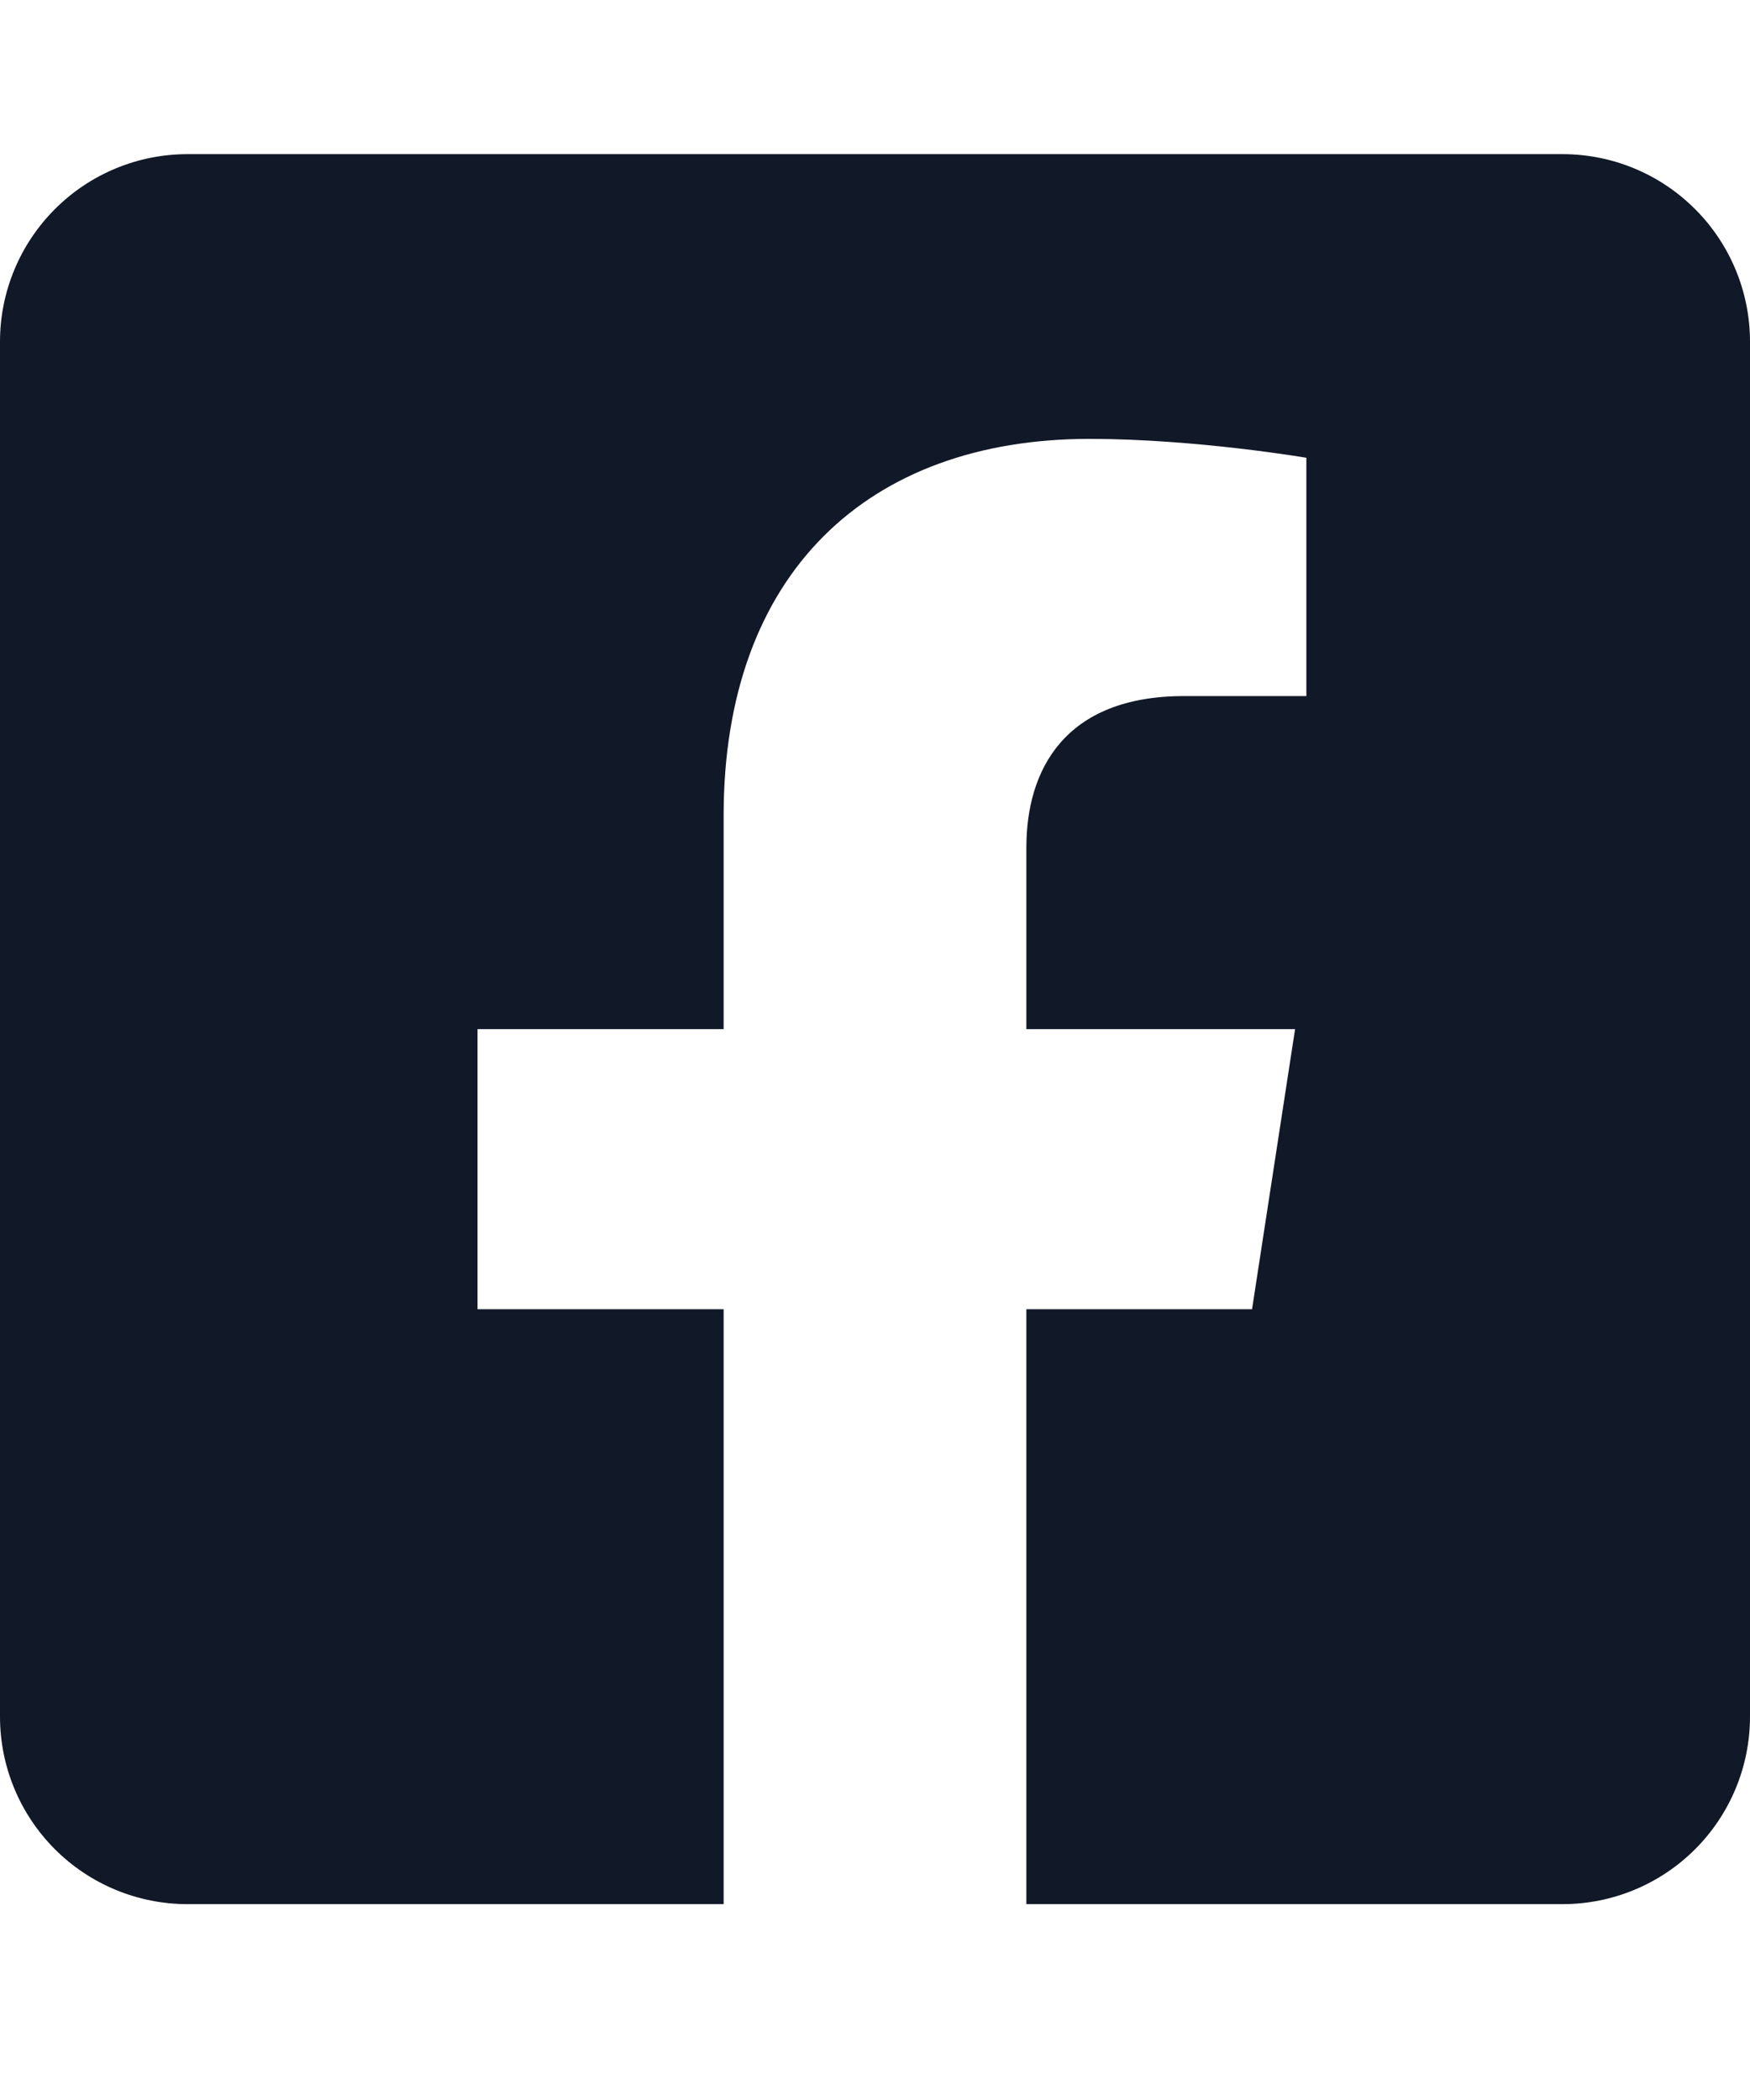 <svg width="20" height="24" viewBox="0 0 24 28" fill="none" className="iconx" xmlns="http://www.w3.org/2000/svg">
<g clip-path="url(#clip0_1268_880)">
<path d="M21.429 1.714H2.571C1.889 1.714 1.235 1.985 0.753 2.468C0.271 2.95 0 3.604 0 4.286L0 23.143C0 23.825 0.271 24.479 0.753 24.961C1.235 25.443 1.889 25.714 2.571 25.714H9.924V17.555H6.549V13.714H9.924V10.787C9.924 7.458 11.906 5.619 14.942 5.619C16.396 5.619 17.916 5.878 17.916 5.878V9.146H16.241C14.591 9.146 14.076 10.17 14.076 11.221V13.714H17.761L17.171 17.555H14.076V25.714H21.429C22.111 25.714 22.765 25.443 23.247 24.961C23.729 24.479 24 23.825 24 23.143V4.286C24 3.604 23.729 2.95 23.247 2.468C22.765 1.985 22.111 1.714 21.429 1.714Z" fill="#111827"/>
</g>
<defs>
<clipPath id="clip0_1268_880">
<rect width="24" height="27.429" fill="white"/>
</clipPath>
</defs>
</svg>
